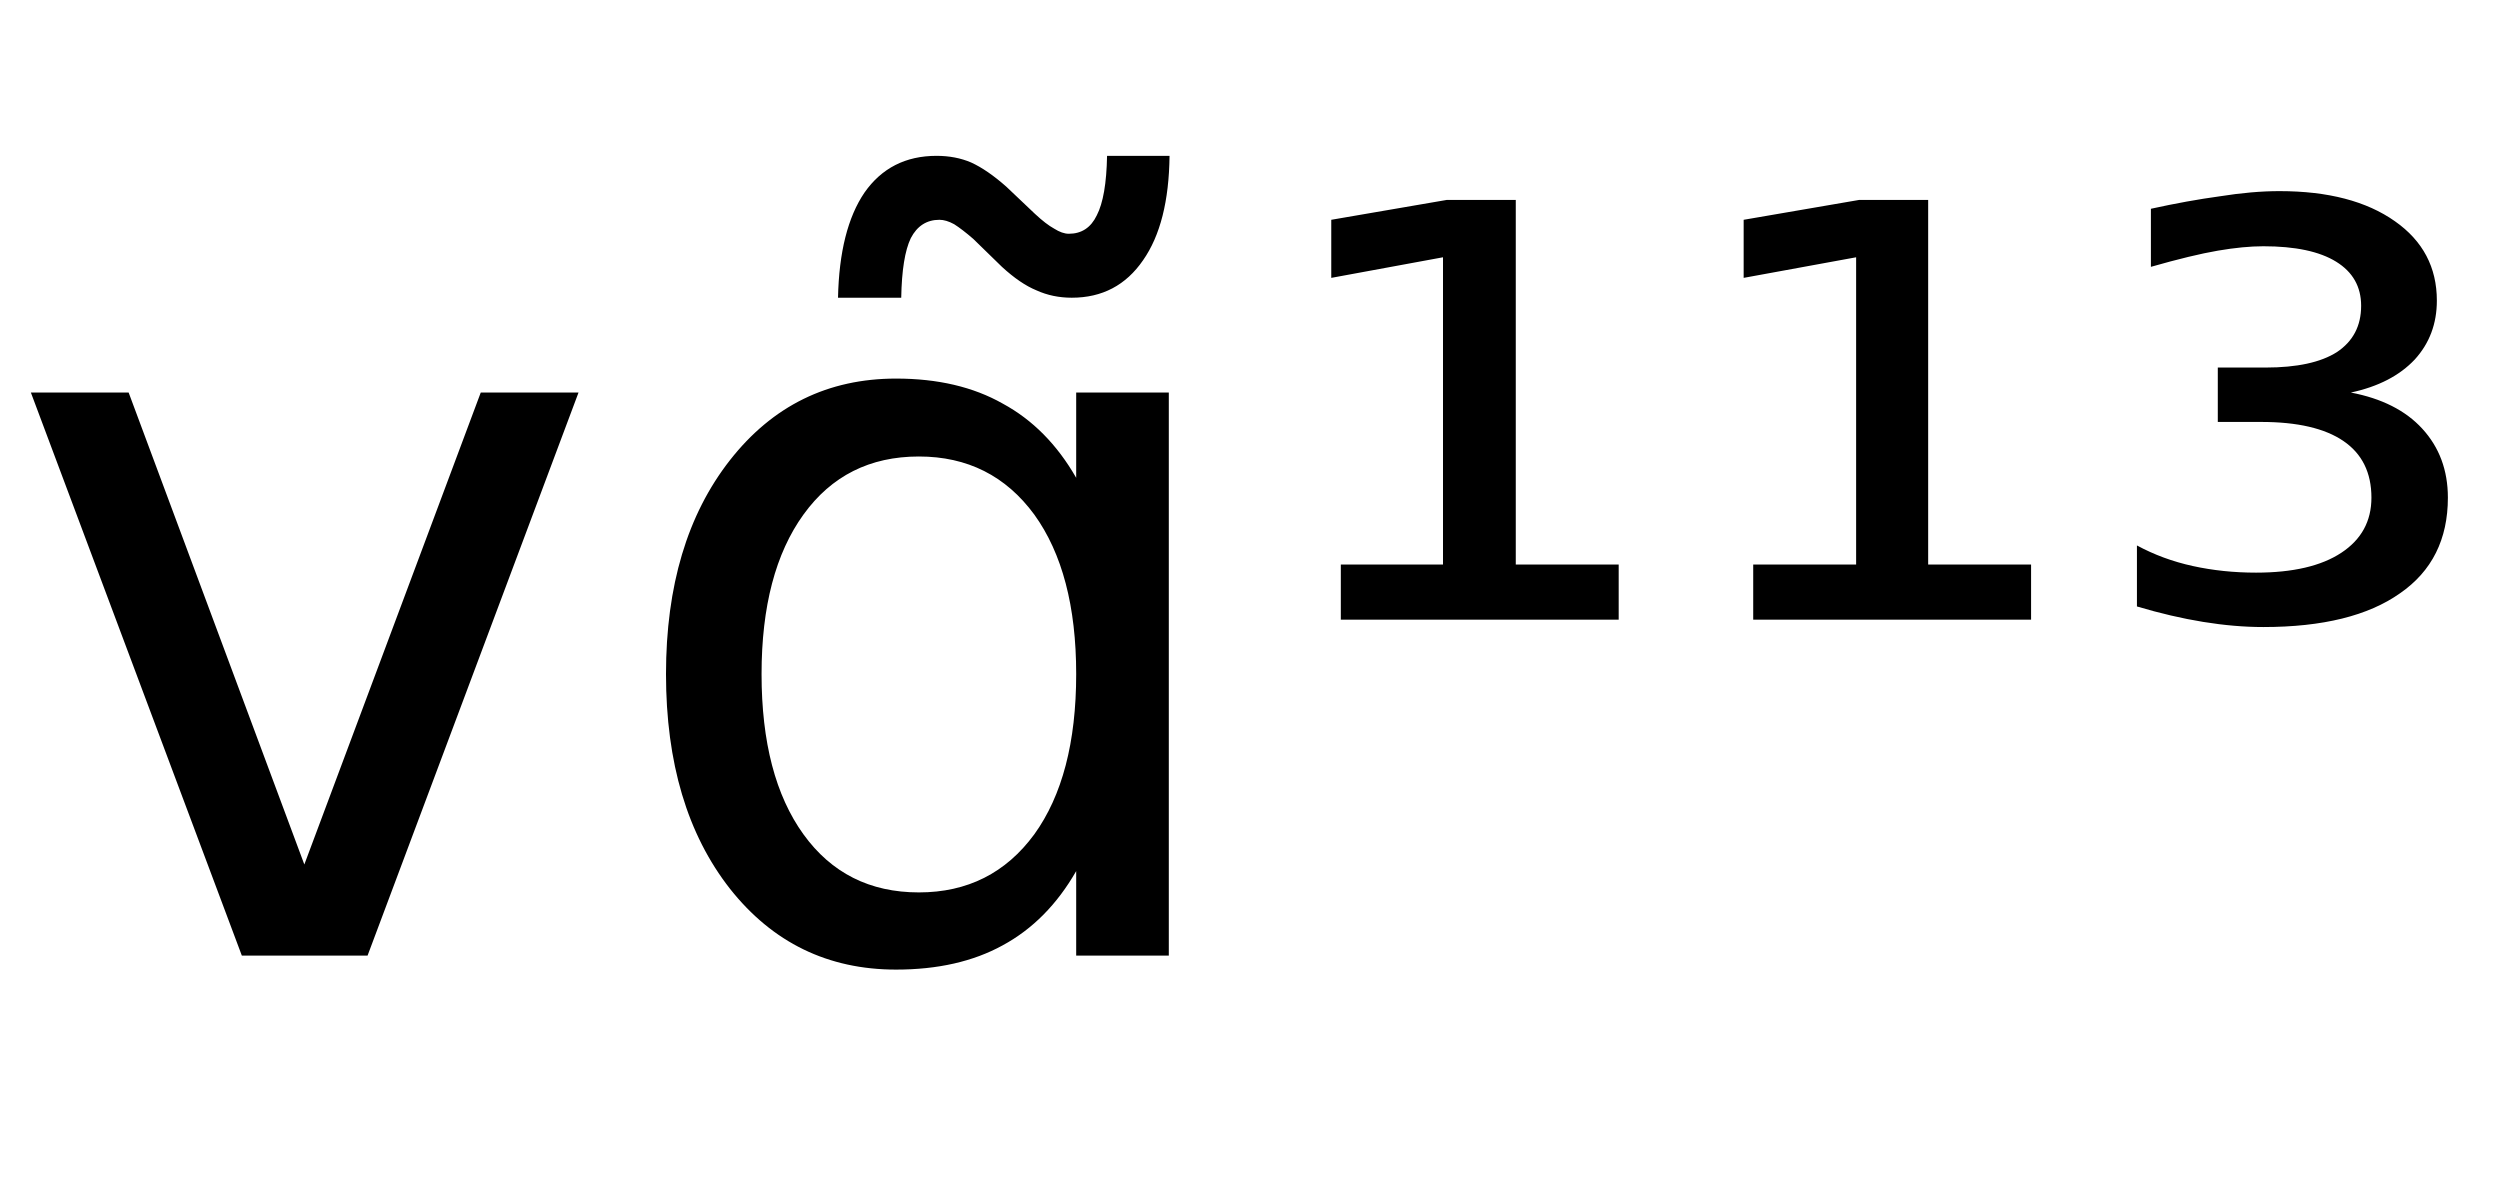 <svg height="16.297" width="34.009" xmlns="http://www.w3.org/2000/svg" ><path d="M3.29 13.00L0.42 5.34L1.75 5.34L4.14 11.76L6.54 5.34L7.87 5.34L5.00 13.00L3.29 13.00ZM14.64 6.50L14.64 6.50L14.64 5.34L15.90 5.34L15.90 13.00L14.64 13.00L14.64 11.85Q14.25 12.53 13.64 12.86Q13.04 13.19 12.19 13.19L12.19 13.19Q10.80 13.19 9.93 12.09Q9.06 10.98 9.06 9.17L9.06 9.17Q9.06 7.37 9.93 6.26Q10.80 5.15 12.19 5.15L12.19 5.15Q13.04 5.15 13.64 5.49Q14.25 5.82 14.64 6.50ZM10.36 9.17L10.36 9.17Q10.36 10.56 10.93 11.35Q11.50 12.14 12.50 12.14L12.50 12.14Q13.49 12.14 14.07 11.35Q14.64 10.56 14.64 9.17L14.64 9.17Q14.64 7.79 14.07 7.00Q13.49 6.21 12.50 6.21L12.50 6.21Q11.50 6.21 10.93 7.00Q10.36 7.79 10.36 9.17ZM13.63 3.63L13.63 3.63L13.24 3.25Q13.09 3.12 12.98 3.05Q12.87 2.99 12.78 2.99L12.78 2.99Q12.52 2.99 12.39 3.24Q12.27 3.49 12.26 4.05L12.26 4.05L11.40 4.05Q11.42 3.12 11.76 2.62Q12.11 2.12 12.74 2.12L12.74 2.12Q13.00 2.12 13.21 2.21Q13.43 2.31 13.69 2.54L13.69 2.54L14.08 2.91Q14.23 3.05 14.34 3.11Q14.45 3.18 14.54 3.18L14.54 3.18Q14.80 3.18 14.92 2.93Q15.05 2.68 15.06 2.12L15.06 2.12L15.91 2.12Q15.90 3.04 15.55 3.54Q15.20 4.05 14.58 4.05L14.58 4.05Q14.32 4.05 14.10 3.95Q13.88 3.86 13.63 3.63ZM18.24 8.43L18.24 7.68L19.63 7.68L19.63 3.50L18.11 3.78L18.11 2.99L19.68 2.72L20.62 2.72L20.62 7.68L22.02 7.68L22.02 8.43L18.24 8.43ZM23.85 8.43L23.85 7.68L25.25 7.68L25.25 3.50L23.72 3.78L23.72 2.99L25.29 2.72L26.23 2.72L26.23 7.68L27.63 7.68L27.63 8.43L23.85 8.43ZM31.98 5.34L31.98 5.34Q32.61 5.46 32.95 5.83Q33.30 6.21 33.30 6.77L33.30 6.77Q33.30 7.62 32.65 8.07Q32.00 8.53 30.79 8.53L30.79 8.53Q30.40 8.53 29.97 8.46Q29.54 8.39 29.07 8.25L29.07 8.25L29.07 7.42Q29.42 7.61 29.83 7.70Q30.24 7.79 30.69 7.79L30.69 7.79Q31.44 7.79 31.85 7.52Q32.26 7.25 32.26 6.77L32.26 6.77Q32.26 6.26 31.88 6.00Q31.50 5.74 30.76 5.74L30.76 5.74L30.17 5.74L30.17 5.00L30.82 5.00Q31.46 5.00 31.79 4.79Q32.12 4.57 32.12 4.16L32.12 4.16Q32.12 3.77 31.78 3.56Q31.44 3.35 30.79 3.35L30.79 3.35Q30.52 3.35 30.17 3.41Q29.82 3.47 29.26 3.63L29.26 3.63L29.26 2.84Q29.76 2.73 30.20 2.67Q30.64 2.60 31.01 2.60L31.01 2.60Q32.00 2.60 32.58 3.01Q33.15 3.41 33.15 4.09L33.15 4.09Q33.15 4.56 32.85 4.89Q32.54 5.22 31.98 5.34Z"></path></svg>